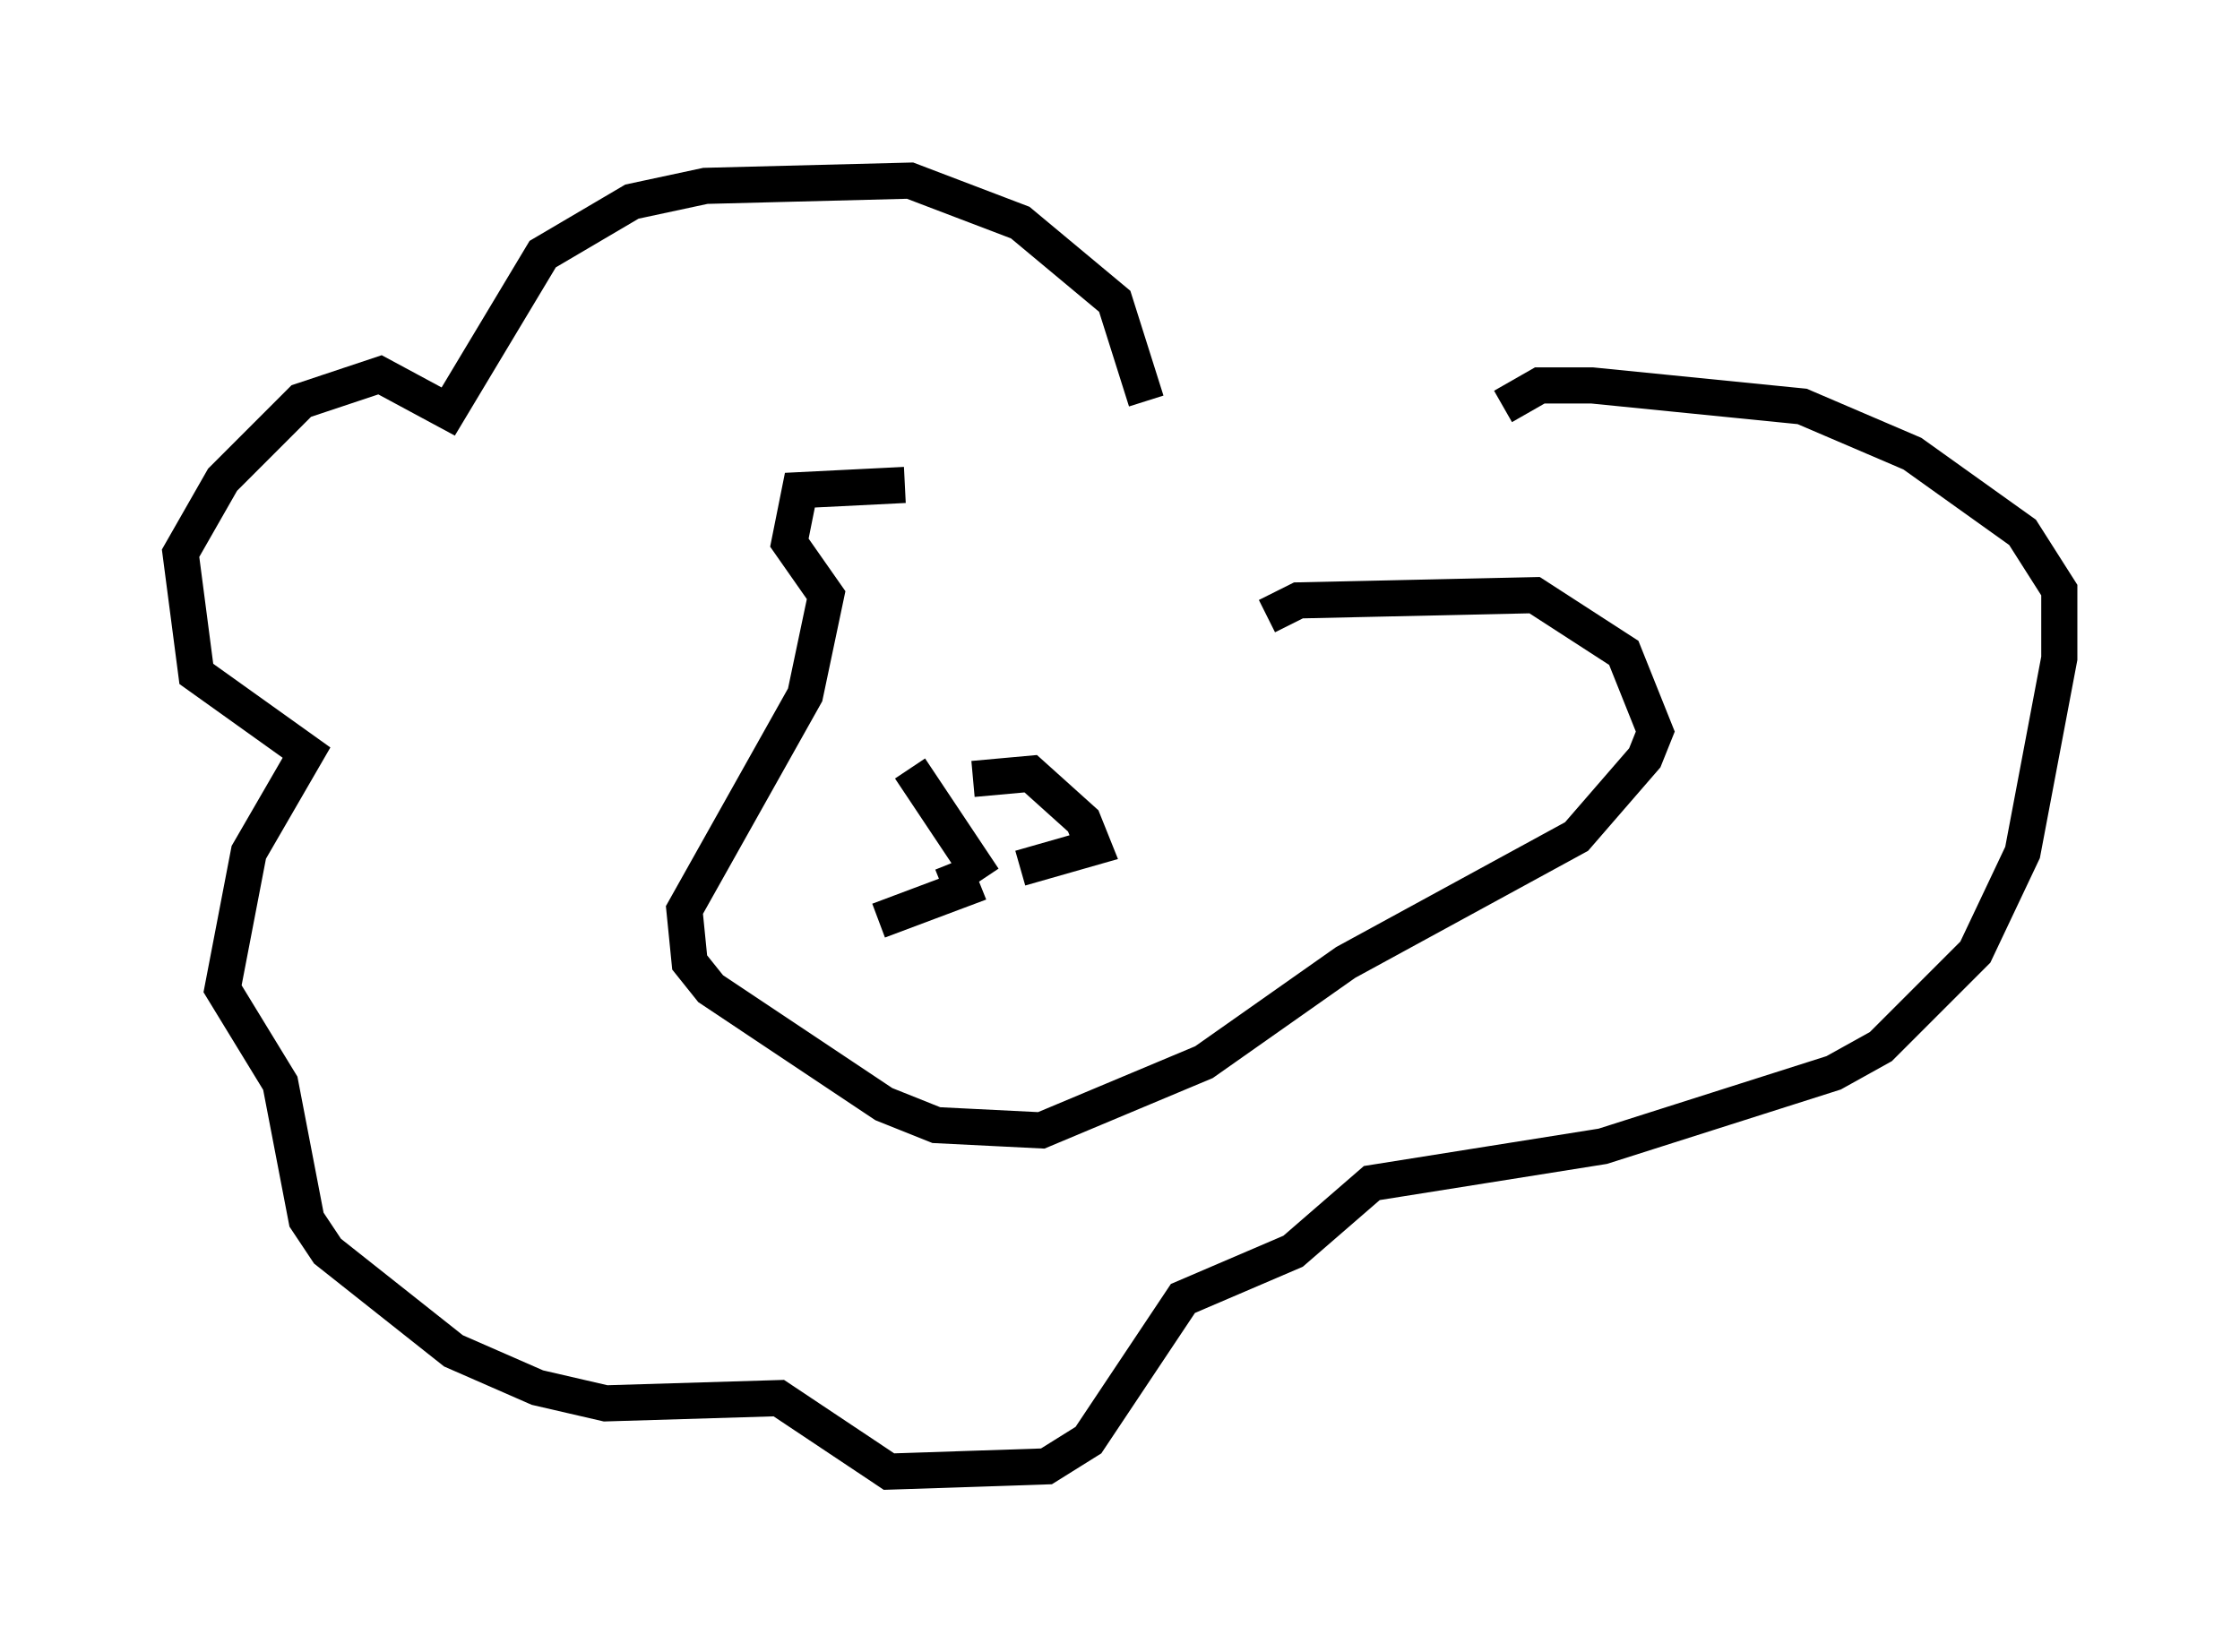 <?xml version="1.0" encoding="utf-8" ?>
<svg baseProfile="full" height="45.732" version="1.1" width="62" xmlns="http://www.w3.org/2000/svg" xmlns:ev="http://www.w3.org/2001/xml-events" xmlns:xlink="http://www.w3.org/1999/xlink"><defs /><rect fill="white" height="45.732" width="62" x="0" y="0" /><path d="M30.855, 17.201 m-5.81, -3.777 l-2.905, 0.145 -0.291, 1.453 l1.017, 1.453 -0.581, 2.76 l-3.341, 5.955 0.145, 1.453 l0.581, 0.726 4.793, 3.196 l1.453, 0.581 2.905, 0.145 l4.503, -1.888 3.922, -2.76 l6.391, -3.486 1.888, -2.179 l0.291, -0.726 -0.872, -2.179 l-2.469, -1.598 -6.536, 0.145 l-0.872, 0.436 m-3.341, -5.955 l-0.872, -2.76 -2.615, -2.179 l-3.05, -1.162 -5.665, 0.145 l-2.034, 0.436 -2.469, 1.453 l-2.615, 4.358 -1.888, -1.017 l-2.179, 0.726 -2.179, 2.179 l-1.162, 2.034 0.436, 3.341 l3.05, 2.179 -1.598, 2.76 l-0.726, 3.777 1.598, 2.615 l0.726, 3.777 0.581, 0.872 l3.486, 2.76 2.324, 1.017 l1.888, 0.436 4.793, -0.145 l3.05, 2.034 4.358, -0.145 l1.162, -0.726 2.615, -3.922 l3.05, -1.307 2.179, -1.888 l6.391, -1.017 6.391, -2.034 l1.307, -0.726 2.615, -2.615 l1.307, -2.76 1.017, -5.374 l0.0, -1.888 -1.017, -1.598 l-3.05, -2.179 -3.05, -1.307 l-5.81, -0.581 -1.453, 0.0 l-1.017, 0.581 m-16.413, 10.022 l2.034, 3.05 m-0.291, -2.76 l1.598, -0.145 1.453, 1.307 l0.291, 0.726 -2.034, 0.581 m-1.888, -0.145 l0.291, 0.726 -2.324, 0.872 " fill="none" stroke="black" stroke-width="1" /></svg>
